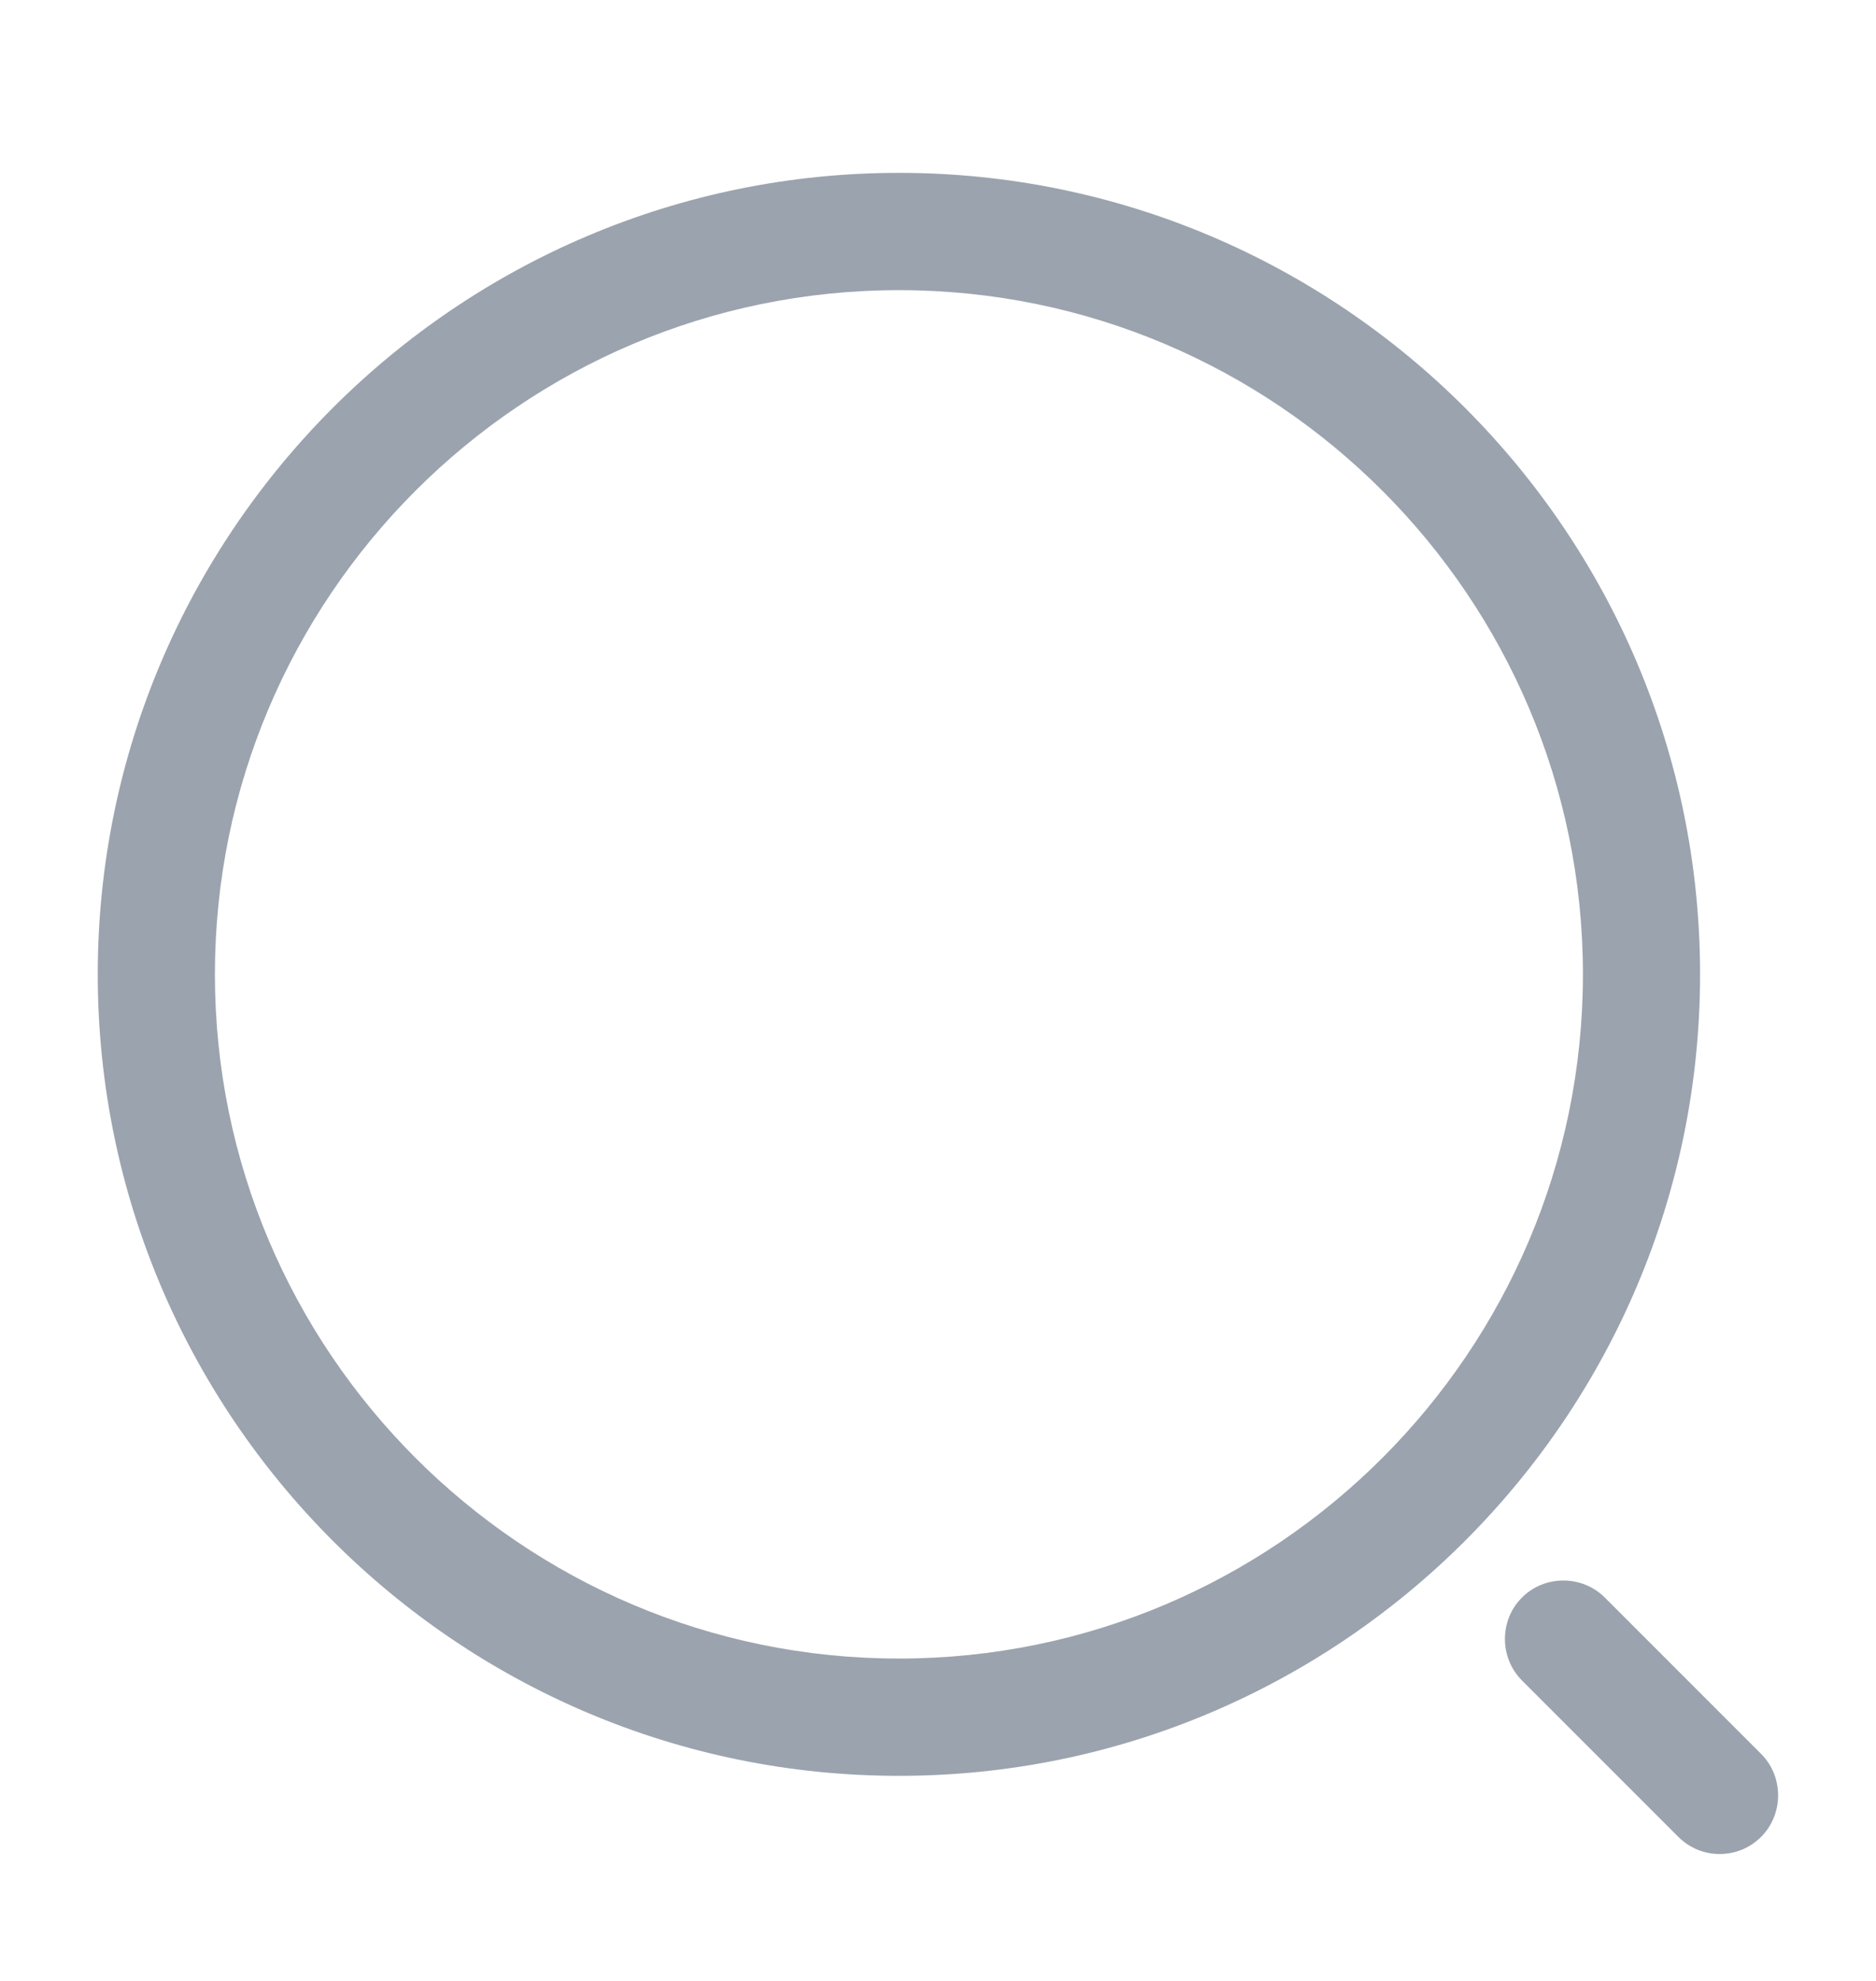 <svg width="18" height="19" viewBox="0 0 18 19" fill="none" xmlns="http://www.w3.org/2000/svg">
<path d="M8.625 17.033C4.388 17.033 0.938 13.583 0.938 9.345C0.938 5.108 4.388 1.658 8.625 1.658C12.863 1.658 16.312 5.108 16.312 9.345C16.312 13.583 12.863 17.033 8.625 17.033ZM8.625 2.783C5.003 2.783 2.062 5.73 2.062 9.345C2.062 12.96 5.003 15.908 8.625 15.908C12.248 15.908 15.188 12.96 15.188 9.345C15.188 5.73 12.248 2.783 8.625 2.783Z" fill="#9BA3AE"/>
<path d="M16.5 17.783C16.358 17.783 16.215 17.73 16.103 17.618L14.603 16.118C14.385 15.9 14.385 15.54 14.603 15.323C14.82 15.105 15.18 15.105 15.398 15.323L16.898 16.823C17.115 17.04 17.115 17.4 16.898 17.618C16.785 17.73 16.643 17.783 16.5 17.783Z" fill="#9BA3AE"/>
</svg>
